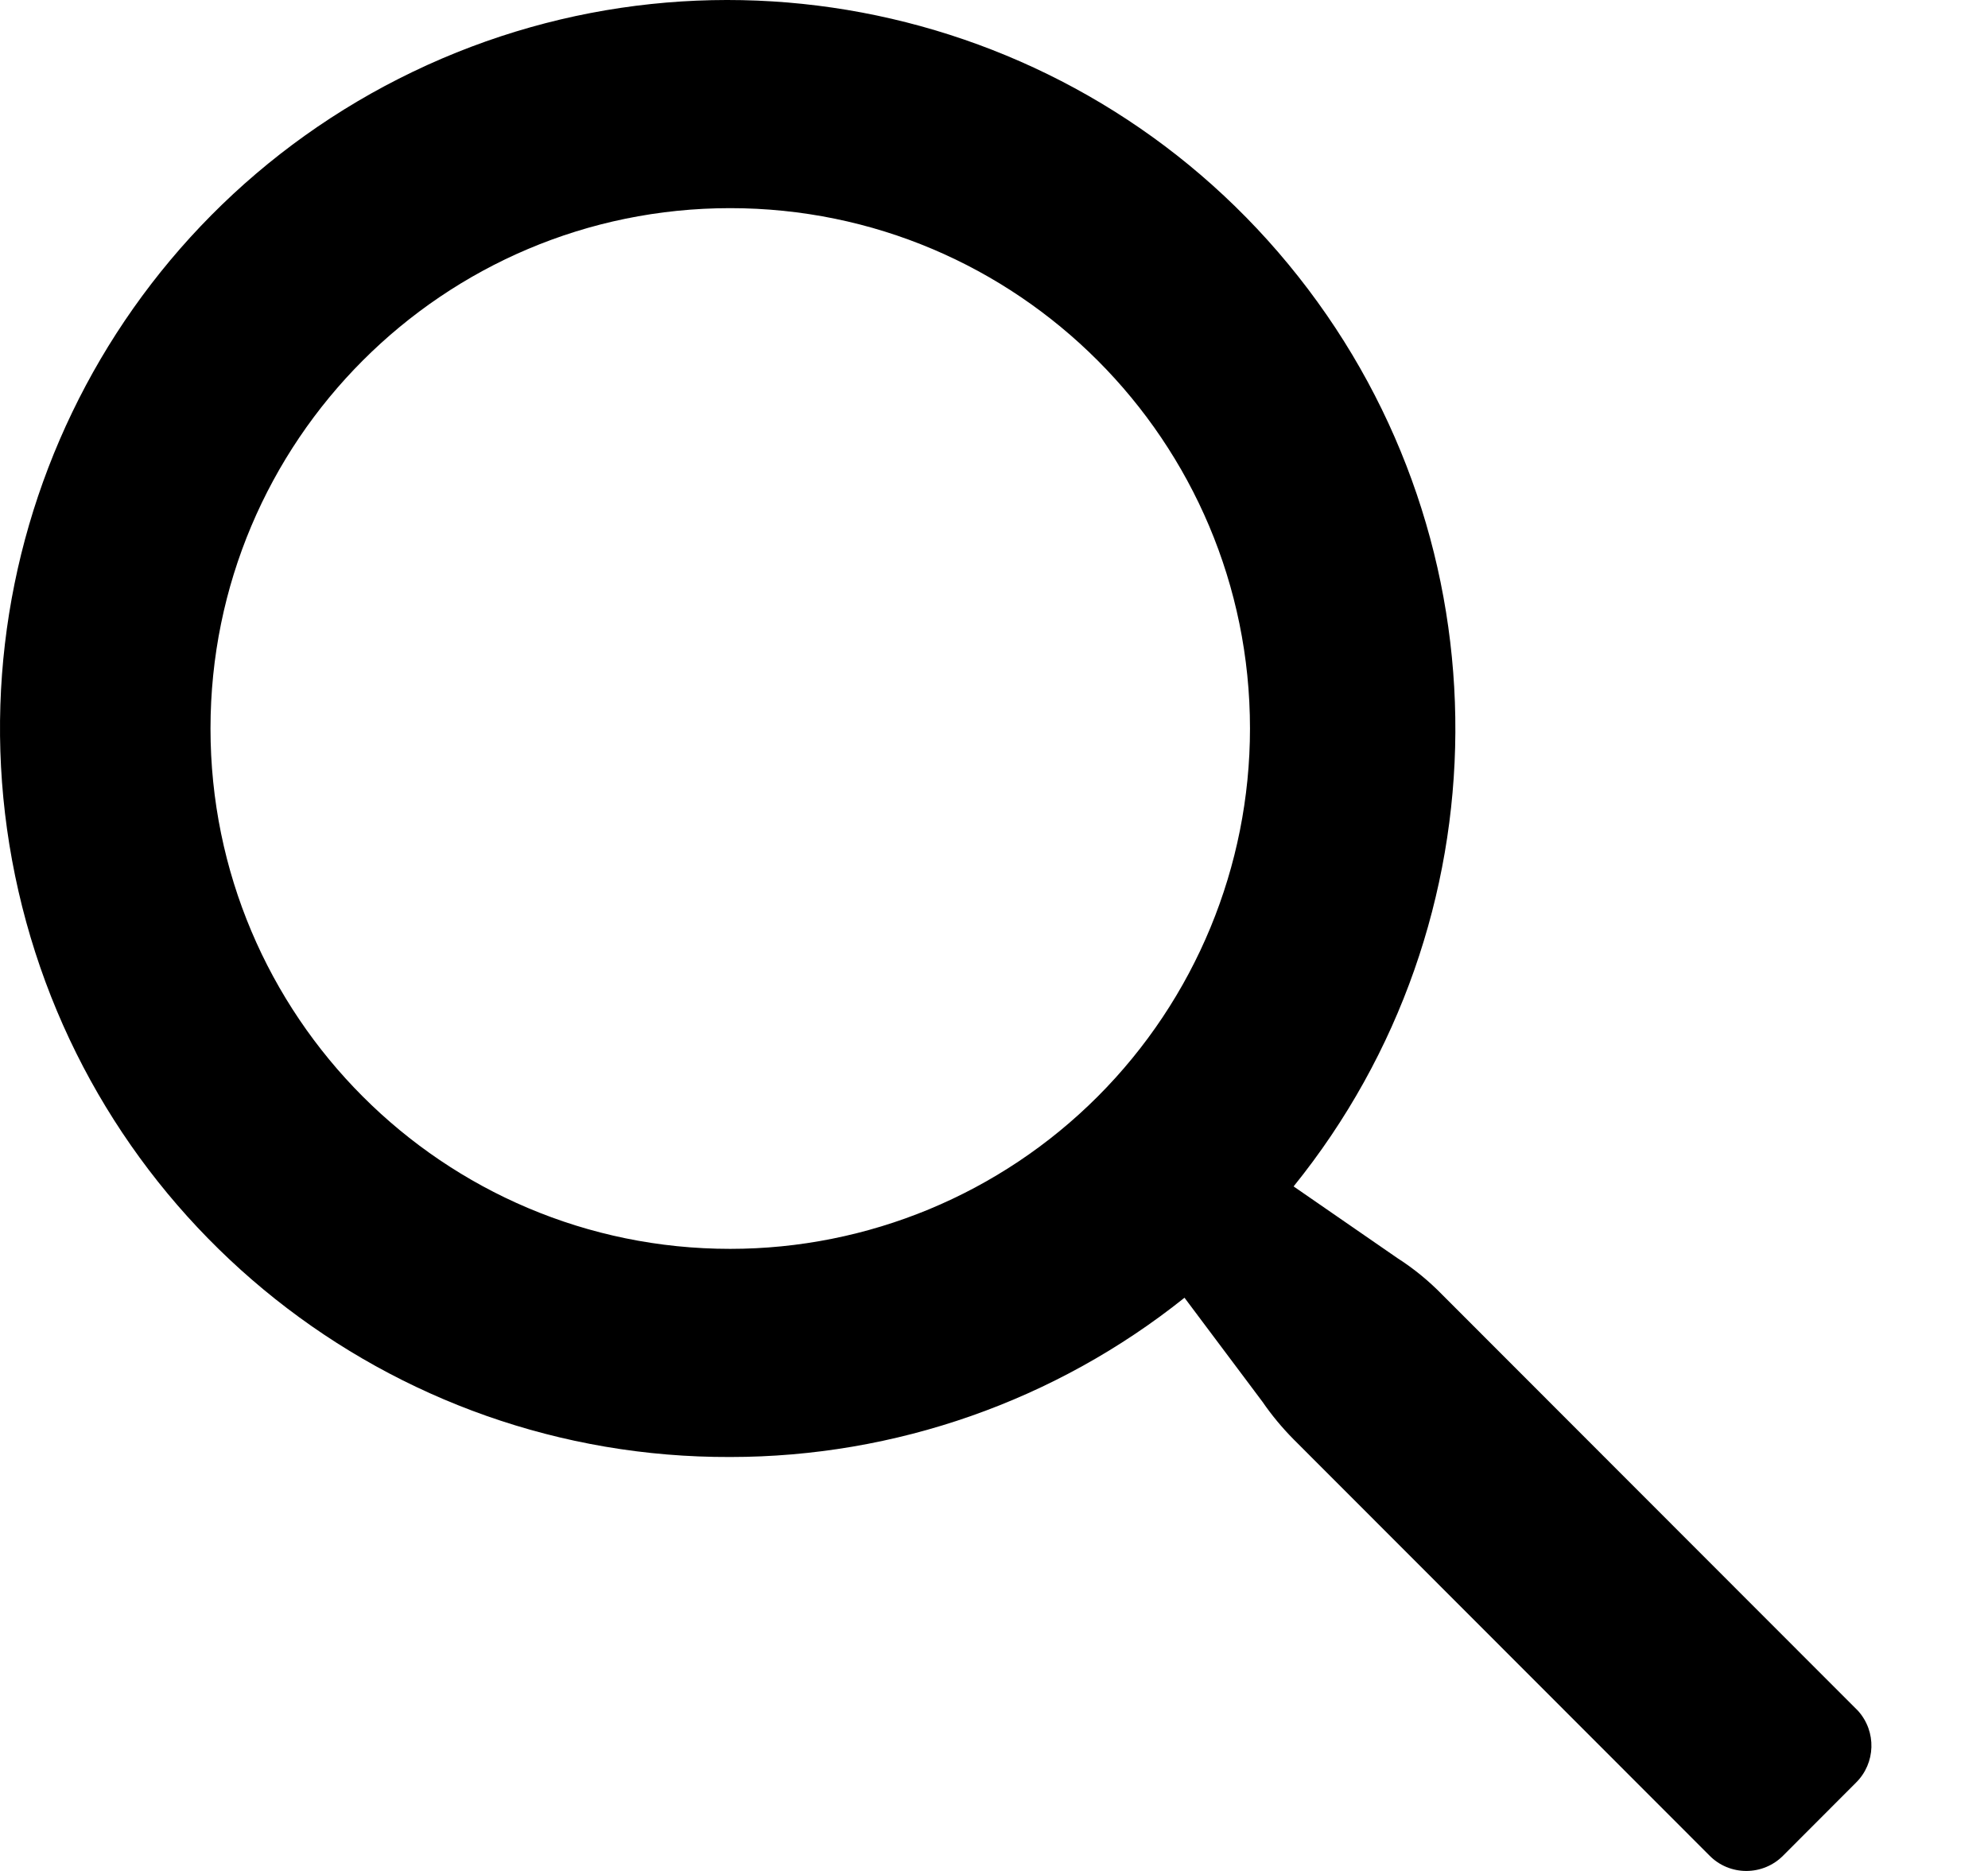 <svg width="17" height="16" viewBox="0 0 17 16" fill="none" xmlns="http://www.w3.org/2000/svg">
<path fill-rule="evenodd" clip-rule="evenodd" d="M12.333 11.072L15.889 14.631C16.048 14.808 16.04 15.078 15.871 15.245L15.249 15.868C15.165 15.953 15.052 16 14.933 16C14.815 16 14.701 15.953 14.618 15.868L11.062 12.309C10.964 12.21 10.875 12.103 10.796 11.988L10.129 11.098C9.026 11.98 7.656 12.46 6.244 12.46C3.336 12.47 0.808 10.461 0.158 7.622C-0.492 4.784 0.909 1.873 3.532 0.613C6.154 -0.646 9.299 0.081 11.103 2.366C12.908 4.65 12.891 7.881 11.062 10.146L11.951 10.76C12.09 10.849 12.218 10.954 12.333 11.072ZM1.8 6.23C1.8 8.688 3.79 10.68 6.244 10.68C7.423 10.68 8.554 10.211 9.387 9.377C10.221 8.542 10.689 7.41 10.689 6.23C10.689 3.773 8.699 1.78 6.244 1.78C3.79 1.78 1.8 3.773 1.8 6.23Z" fill="currentColor"/>
</svg>
